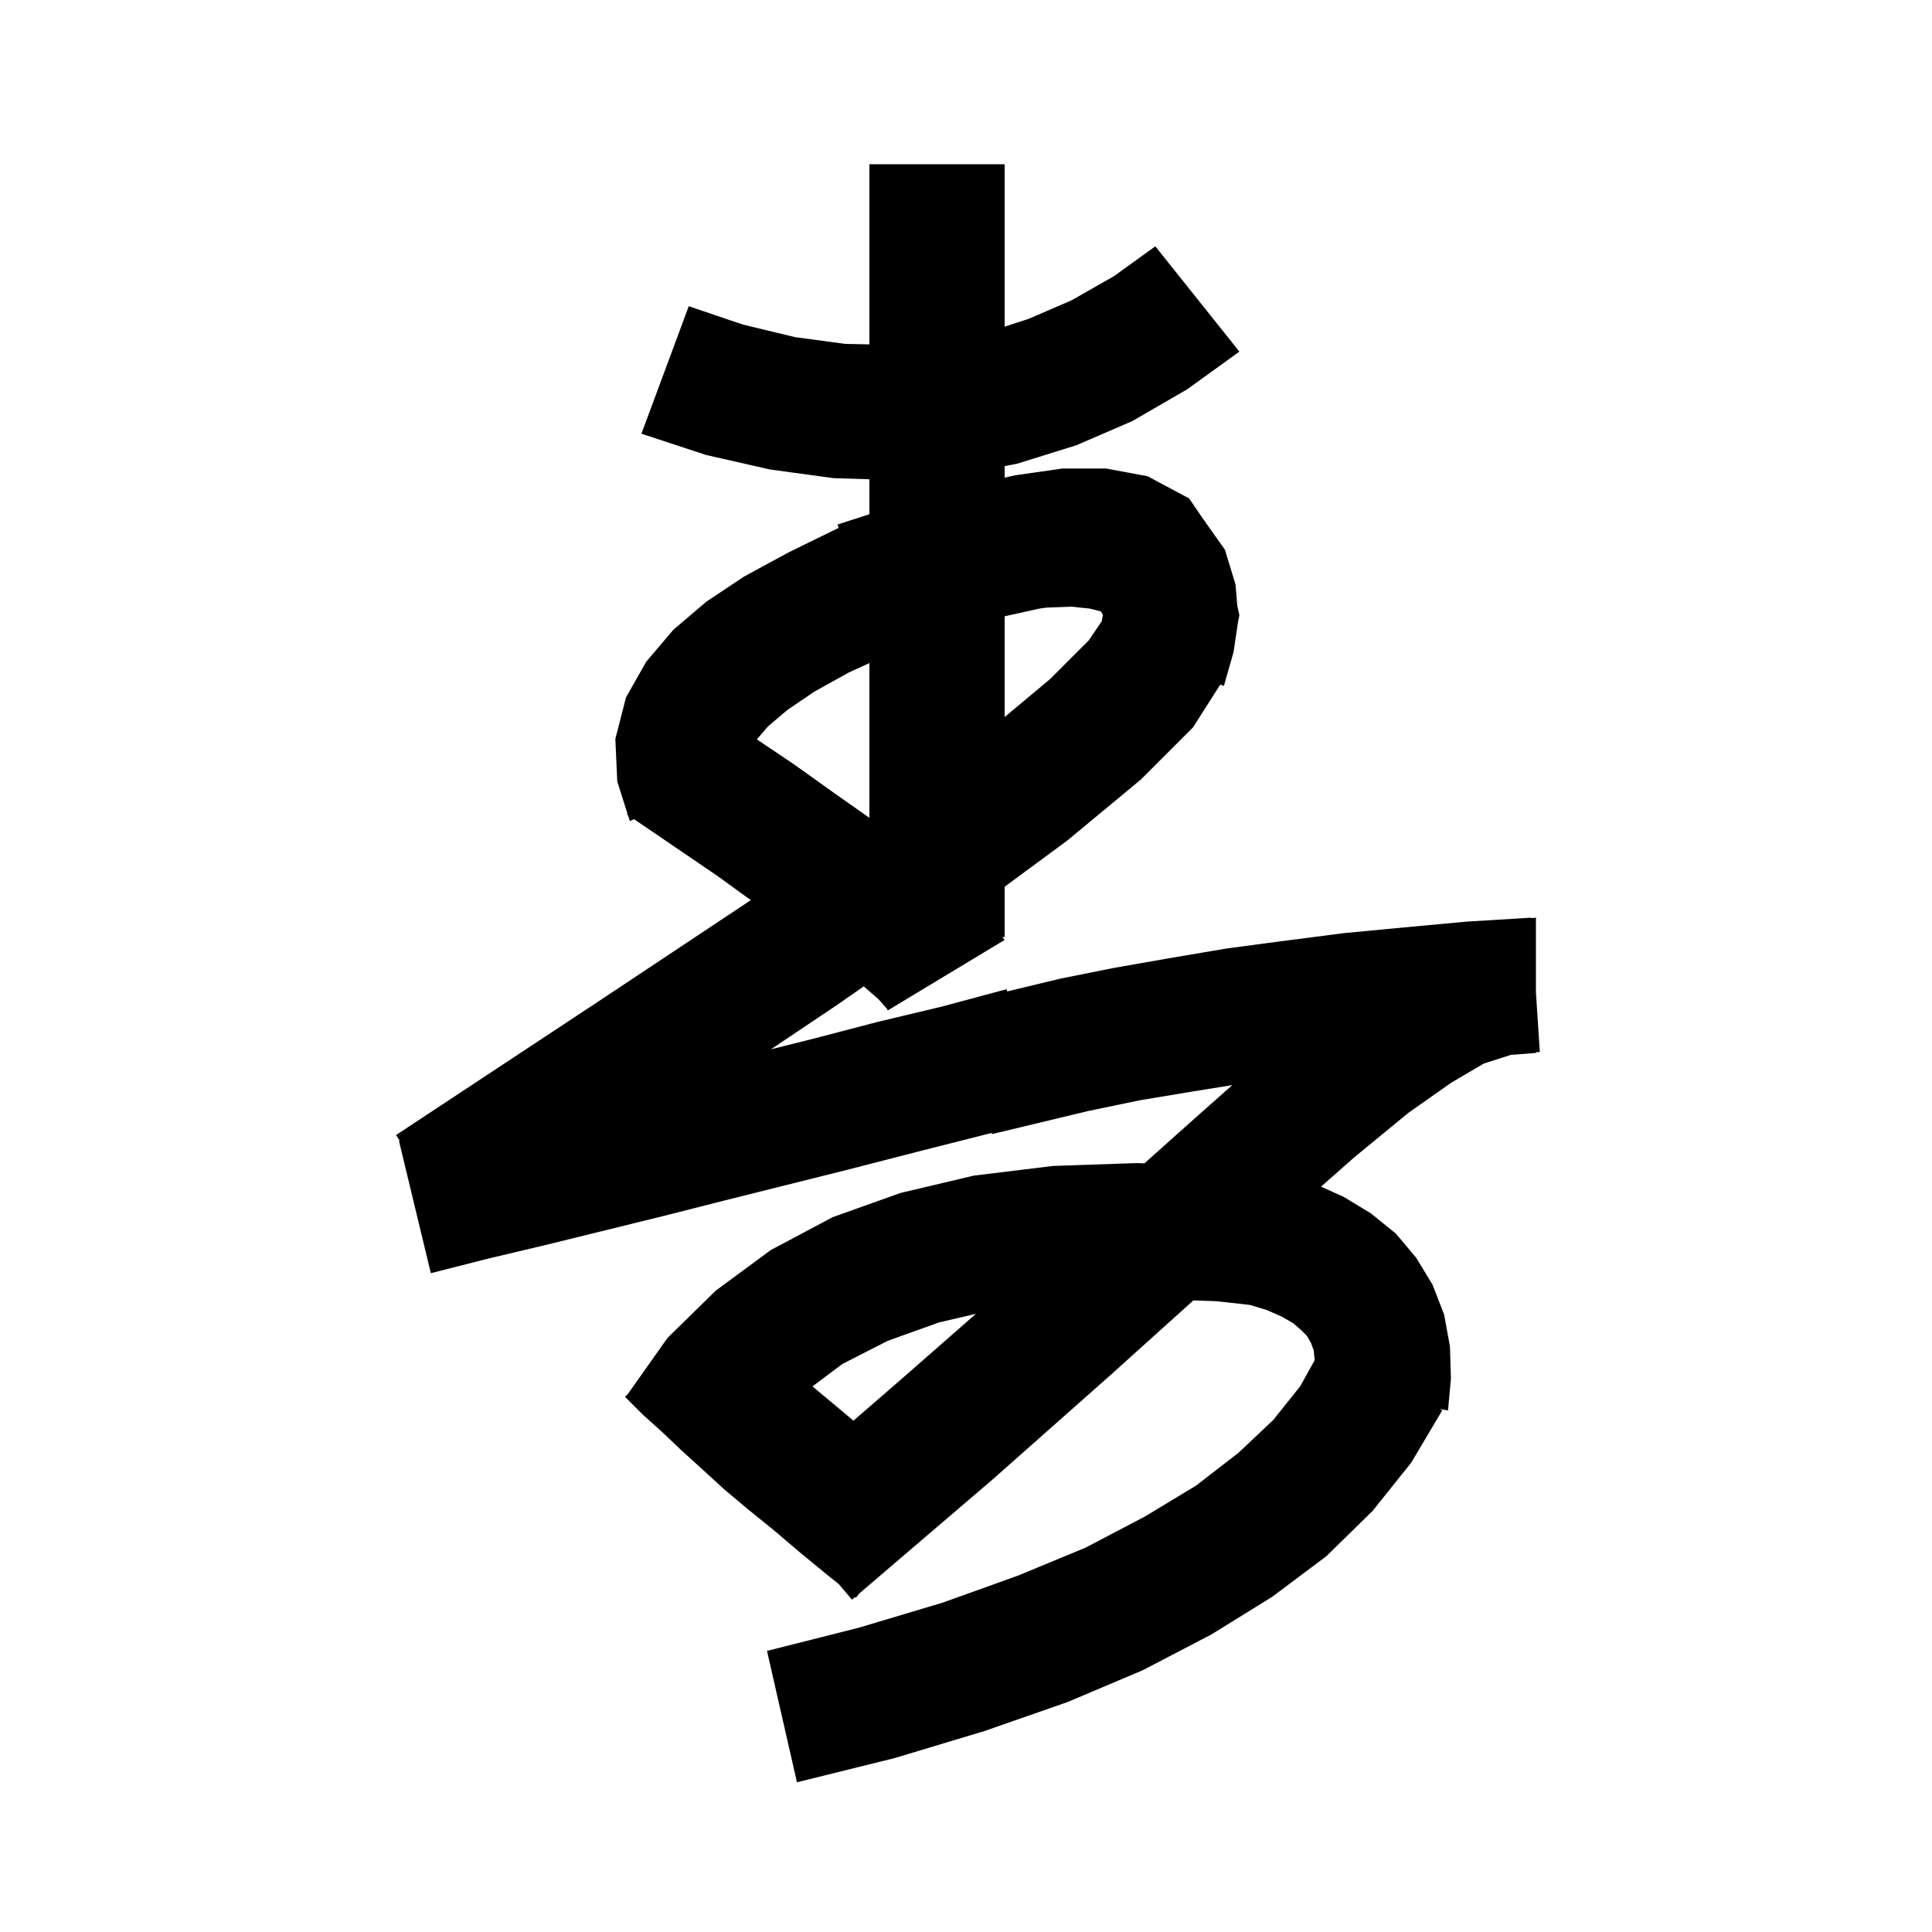 <svg xmlns="http://www.w3.org/2000/svg" xmlns:xlink="http://www.w3.org/1999/xlink" version="1.1" baseProfile="full" viewBox="0 0 200 200" width="200" height="200">
<g fill="black">
<path d="M 104.0 33.815 L 106.5 33.0 L 110.9 31.1 L 115.3 28.6 L 119.6 25.5 L 128.3 36.4 L 122.9 40.3 L 117.2 43.6 L 111.4 46.1 L 105.3 48.0 L 104.0 48.252 L 104.0 49.444 L 105.1 49.2 L 110.0 48.5 L 114.5 48.5 L 118.8 49.3 L 123.1 51.6 L 124.6 53.8 L 124.681 53.914 L 124.7 53.9 L 124.837 54.134 L 126.8 56.9 L 127.9 60.5 L 128.079 62.652 L 128.3 63.7 L 128.167 64.323 L 127.7 67.5 L 126.7 71.0 L 126.322 70.865 L 123.5 75.3 L 118.1 80.7 L 110.5 87.0 L 104.0 91.796 L 104.0 97.0 L 103.76 97.0 L 104.0 97.3 L 91.9 104.6 L 91.8 104.4 L 90.9 103.4 L 89.413 102.111 L 86.7 104.0 L 79.805 108.624 L 84.3 107.5 L 90.8 105.8 L 97.5 104.2 L 104.2 102.4 L 104.26 102.634 L 104.4 102.6 L 109.8 101.3 L 115.3 100.2 L 121.0 99.2 L 126.9 98.2 L 132.9 97.4 L 139.1 96.6 L 145.4 96.0 L 151.9 95.4 L 158.5 95.0 L 158.503 95.044 L 159.0 95.0 L 159.0 102.722 L 159.4 108.9 L 159.0 108.931 L 159.0 109.0 L 156.4 109.2 L 153.6 110.1 L 150.2 112.1 L 145.8 115.2 L 140.2 119.8 L 136.773 122.824 L 136.77 122.848 L 139.1 123.9 L 141.9 125.6 L 144.5 127.7 L 146.6 130.2 L 148.3 133.0 L 149.5 136.1 L 150.1 139.4 L 150.2 142.7 L 149.9 146.0 L 149.025 145.868 L 149.3 146.0 L 146.1 151.4 L 142.1 156.4 L 137.3 161.1 L 131.7 165.3 L 125.4 169.2 L 118.3 172.9 L 110.5 176.2 L 101.9 179.2 L 92.6 182.0 L 82.5 184.5 L 79.4 170.9 L 88.9 168.5 L 97.6 165.9 L 105.4 163.1 L 112.4 160.2 L 118.5 157.0 L 123.8 153.8 L 128.2 150.4 L 131.8 147.0 L 134.6 143.5 L 136.092 140.814 L 136.0 139.8 L 135.7 139.0 L 135.3 138.3 L 134.7 137.7 L 133.9 137.0 L 132.7 136.3 L 131.1 135.6 L 129.372 135.082 L 125.9 134.7 L 123.541 134.615 L 114.9 142.4 L 102.7 153.2 L 88.957 164.952 L 88.6 165.4 L 88.514 165.331 L 88.2 165.6 L 86.824 163.979 L 85.6 163.0 L 82.8 160.7 L 80.1 158.4 L 77.5 156.3 L 75.0 154.2 L 72.7 152.1 L 70.5 150.1 L 68.5 148.2 L 66.5 146.4 L 64.7 144.6 L 65.0 144.3 L 69.1 138.5 L 74.1 133.6 L 79.8 129.4 L 86.2 126.0 L 93.2 123.5 L 100.8 121.7 L 109.0 120.7 L 117.7 120.4 L 118.463 120.433 L 124.1 115.4 L 127.566 112.331 L 123.4 113.0 L 118.0 113.9 L 112.7 115.0 L 102.7 117.4 L 102.667 117.277 L 94.3 119.4 L 87.7 121.1 L 74.9 124.3 L 68.6 125.9 L 56.4 128.9 L 50.5 130.3 L 44.6 131.8 L 41.3 118.1 L 41.375 118.082 L 41.0 117.5 L 61.9 103.7 L 77.723 93.182 L 74.3 90.7 L 69.9 87.7 L 65.633 84.799 L 65.2 85.0 L 65 84.368 L 64.9 84.3 L 64.953 84.221 L 63.9 80.9 L 63.7 76.5 L 64.8 72.2 L 66.9 68.5 L 69.7 65.2 L 73.1 62.3 L 77.0 59.7 L 81.6 57.2 L 86.7 54.7 L 86.819 54.653 L 86.7 54.3 L 90.0 53.232 L 90.0 49.614 L 86.3 49.5 L 79.7 48.6 L 73.1 47.1 L 66.4 44.9 L 71.3 31.7 L 76.9 33.6 L 82.3 34.9 L 87.5 35.6 L 90.0 35.65 L 90.0 17.0 L 104.0 17.0 Z M 97.2 136.9 L 91.9 138.8 L 87.2 141.2 L 84.107 143.52 L 84.2 143.6 L 86.6 145.6 L 88.348 147.068 L 93.5 142.6 L 101.026 136.007 Z M 87.9 69.6 L 84.3 71.6 L 81.5 73.5 L 79.5 75.2 L 78.352 76.539 L 82.3 79.2 L 86.5 82.2 L 90.0 84.659 L 90.0 68.645 Z M 108.328 62.899 L 107.6 63.0 L 104.0 63.8 L 104.0 74.228 L 108.7 70.3 L 112.7 66.3 L 114.051 64.318 L 114.172 63.653 L 113.959 63.29 L 112.8 63.0 L 110.9 62.8 Z " />
</g>
</svg>
